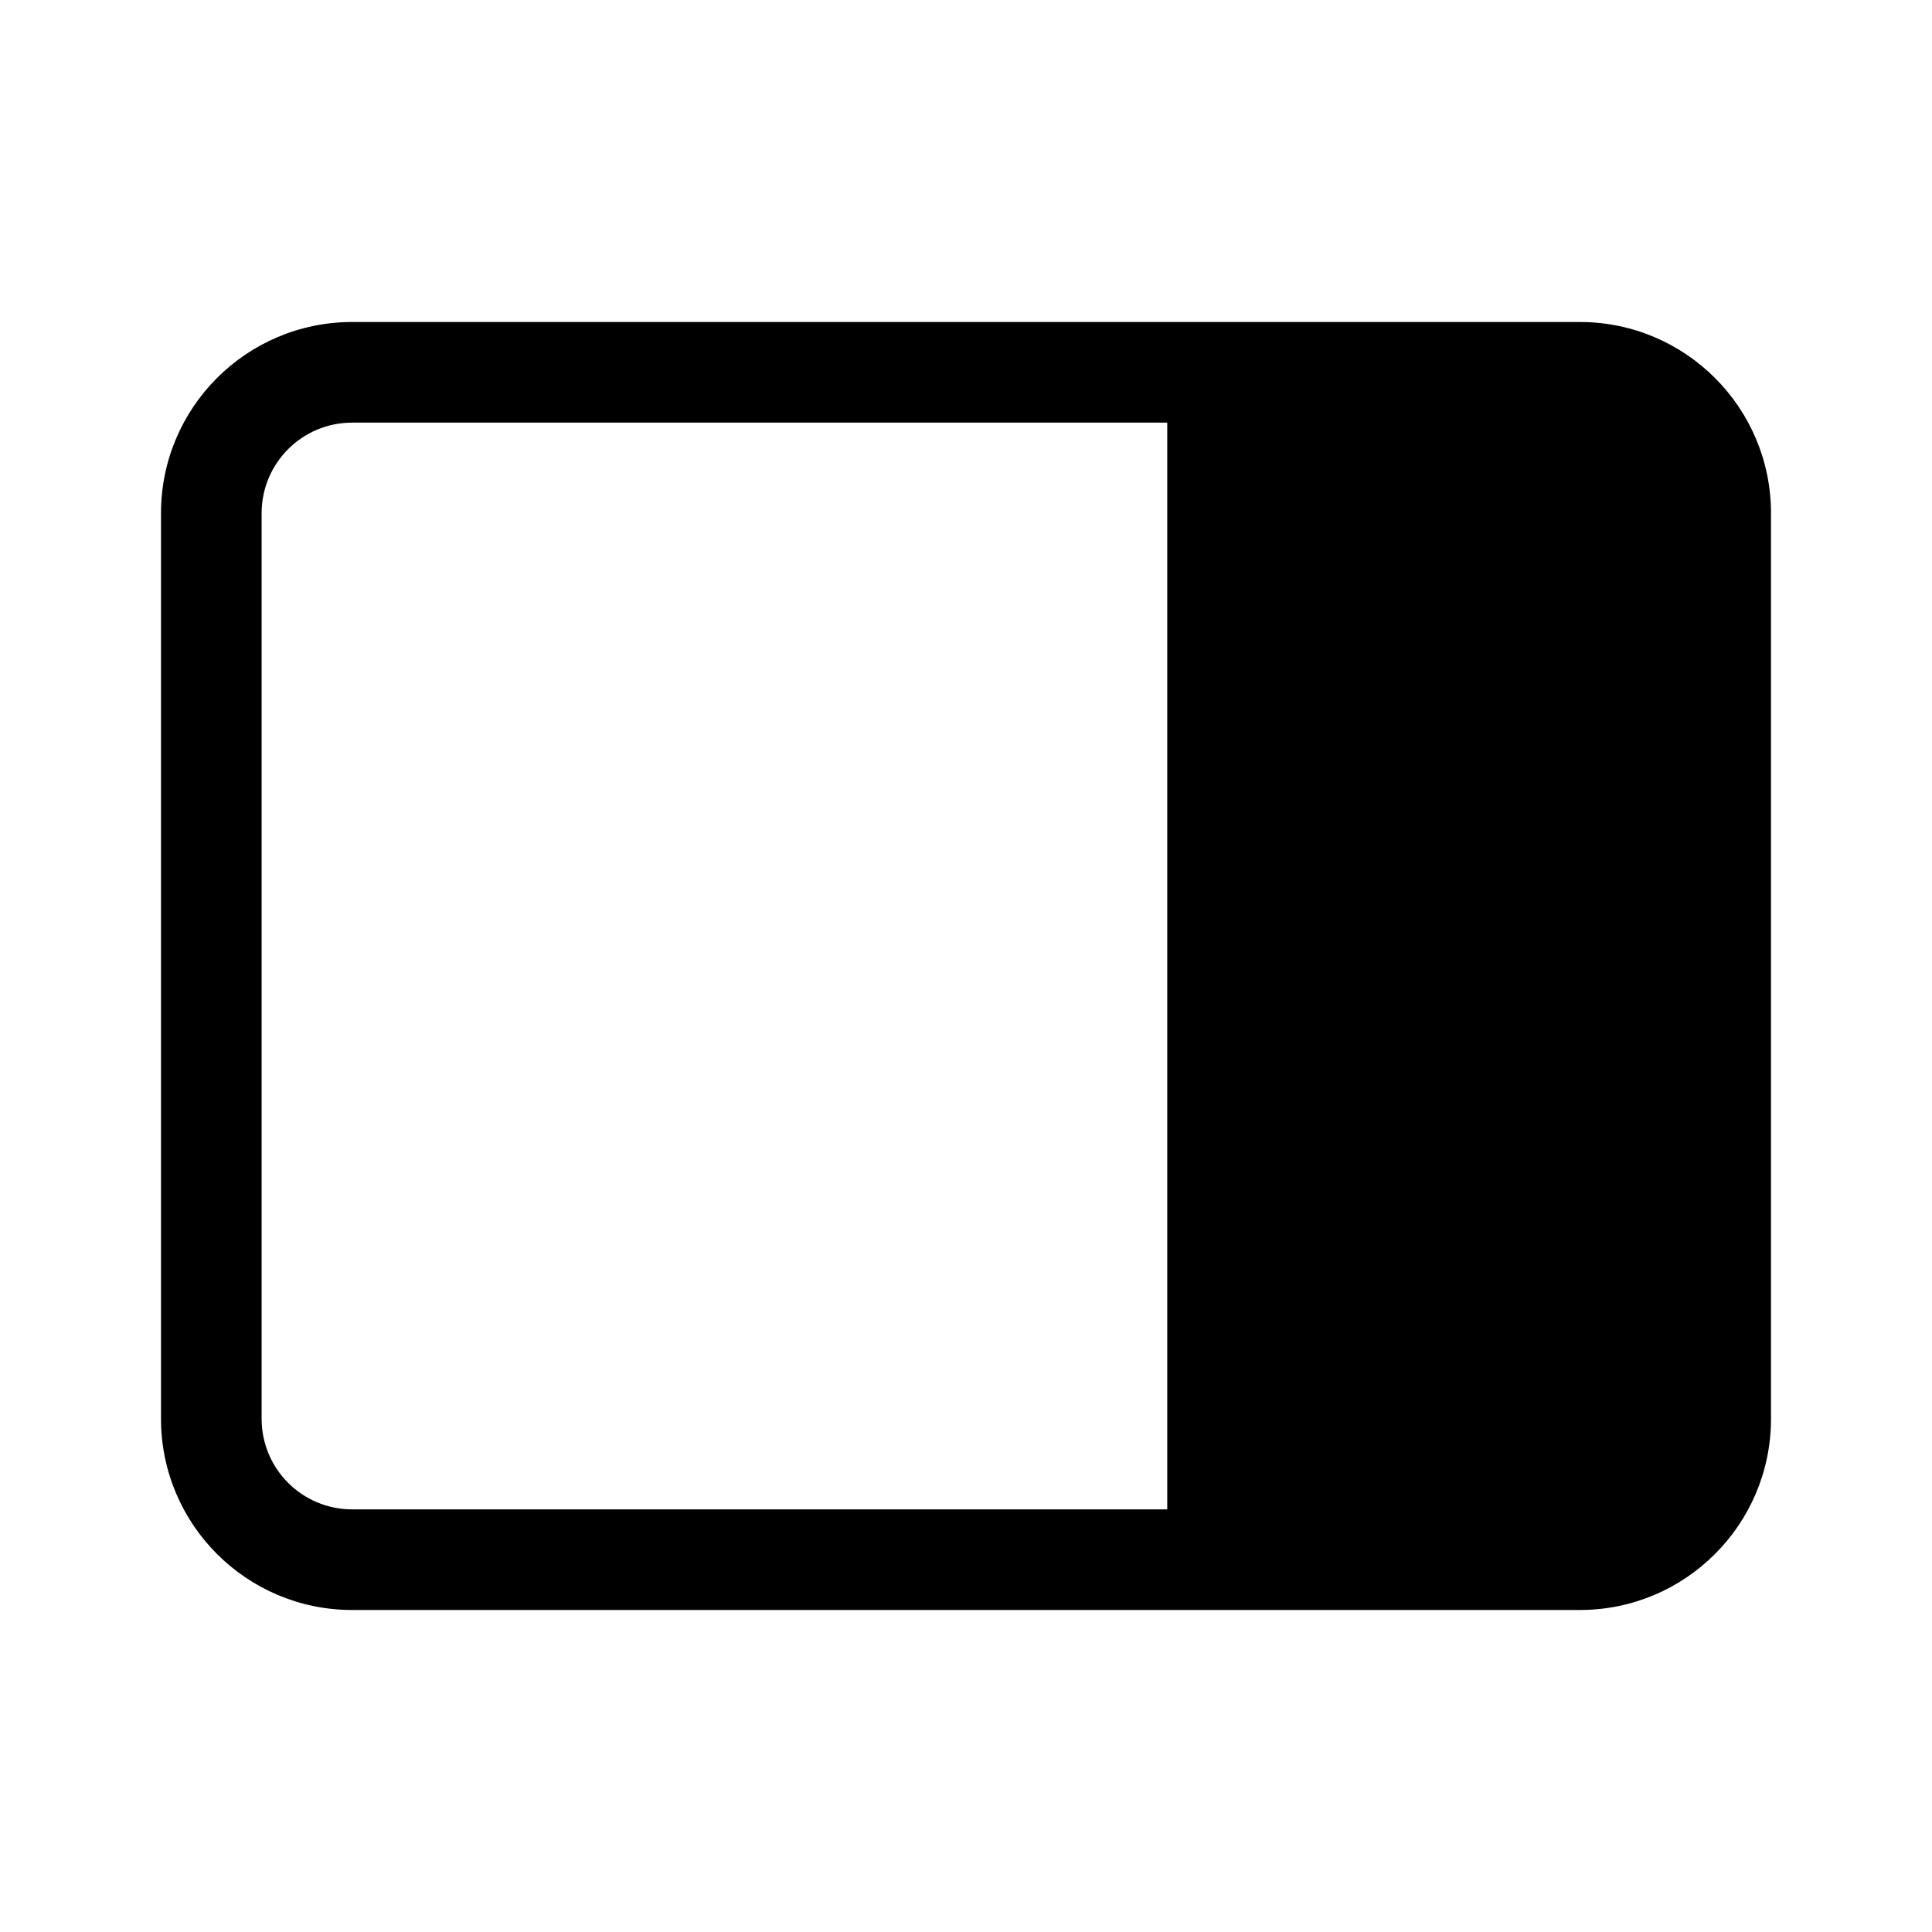 <svg viewBox="0 0 48 48" fill="none" xmlns="http://www.w3.org/2000/svg"><path d="M4 12.75C4 10.127 6.127 8 8.75 8H39.25C41.873 8 44 10.127 44 12.75V35.25C44 37.873 41.873 40 39.25 40H8.75C6.127 40 4 37.873 4 35.25V12.75ZM8.75 10.5C7.507 10.5 6.5 11.507 6.5 12.75V35.25C6.5 36.493 7.507 37.5 8.75 37.5H29V10.5H8.75Z" fill="currentColor"/></svg>